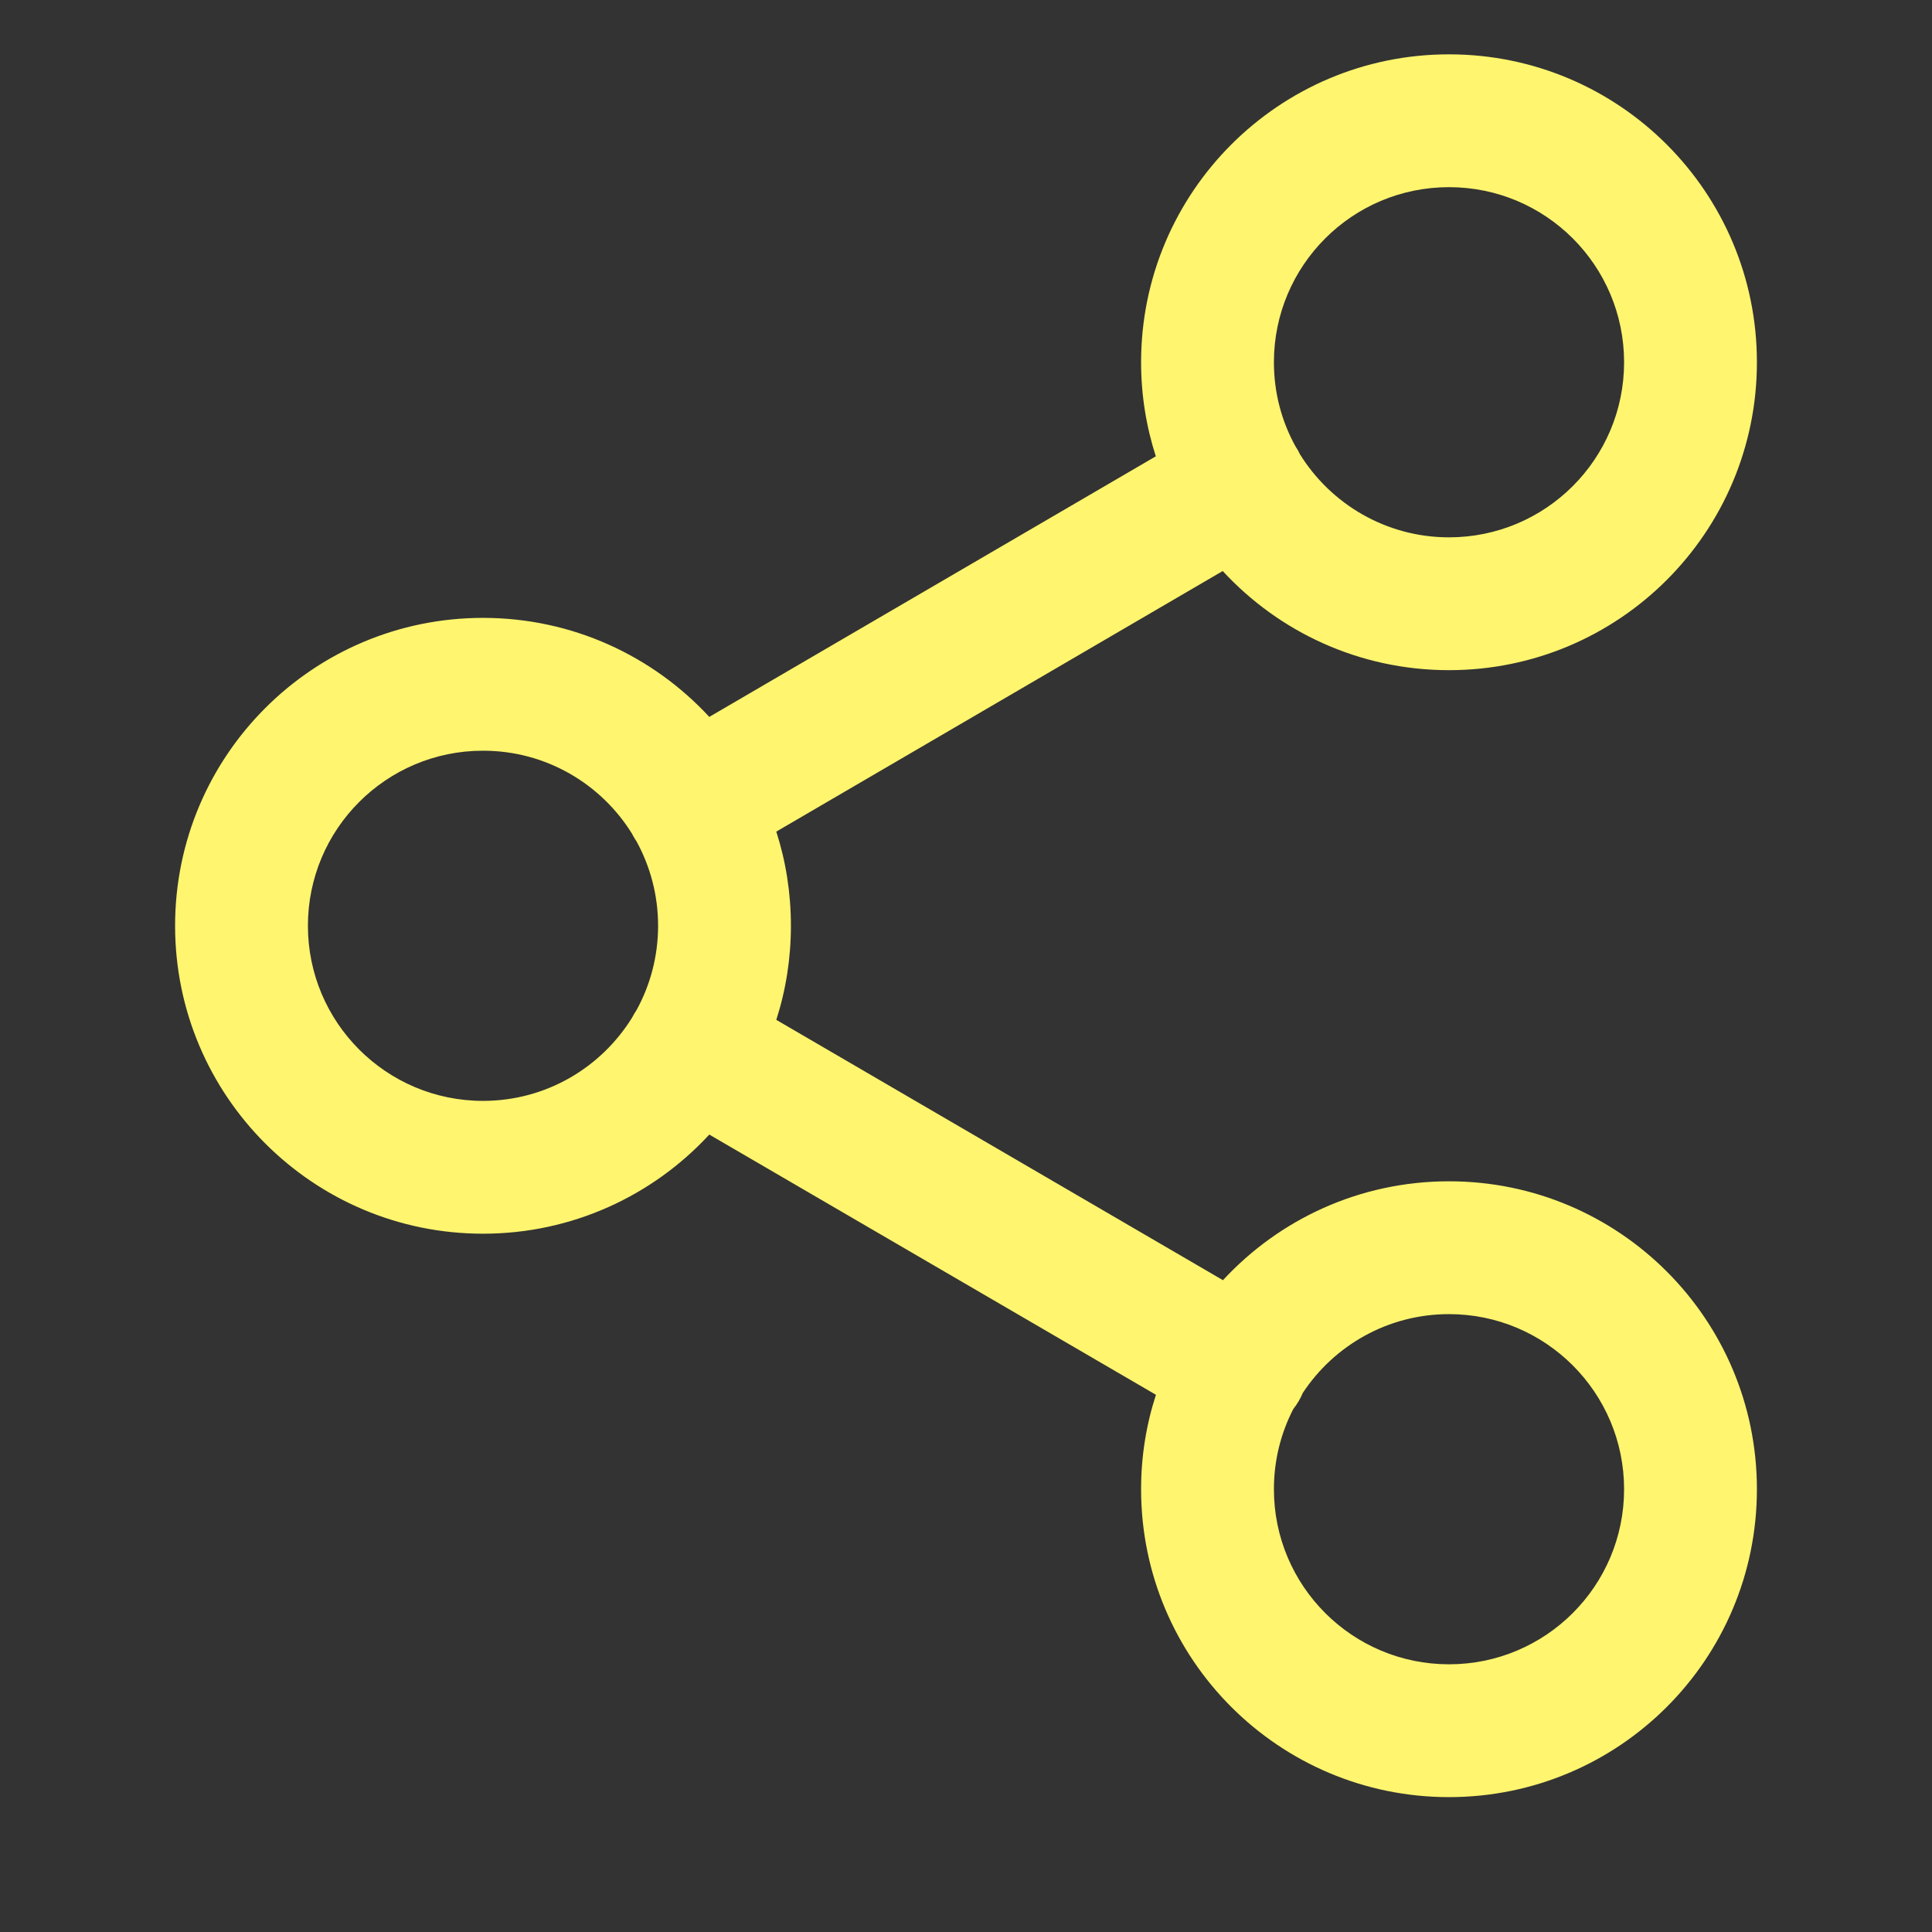 <svg xmlns="http://www.w3.org/2000/svg" width="16" height="16" viewBox="0 0 16 16" fill="none">
  <rect x="0" y="0" width="16" height="16" fill="#333333" stroke="none"/>
  <path fill-rule="evenodd" clip-rule="evenodd" d="M12 1.55C11.199 1.55 10.55 2.199 10.55 3C10.55 3.254 10.615 3.492 10.73 3.699C10.736 3.709 10.742 3.719 10.749 3.729C10.755 3.74 10.76 3.75 10.765 3.761C11.021 4.174 11.479 4.45 12 4.45C12.801 4.45 13.45 3.801 13.45 3C13.45 2.199 12.801 1.55 12 1.55ZM9.572 3.779L5.874 5.937C5.408 5.433 4.741 5.117 4 5.117C2.592 5.117 1.45 6.258 1.45 7.667C1.45 9.075 2.592 10.217 4 10.217C4.741 10.217 5.409 9.9 5.874 9.396L9.573 11.551C9.493 11.797 9.45 12.06 9.45 12.333C9.45 13.742 10.592 14.883 12 14.883C13.409 14.883 14.55 13.742 14.55 12.333C14.55 10.925 13.409 9.783 12 9.783C11.26 9.783 10.594 10.098 10.128 10.602L6.429 8.446C6.508 8.2 6.55 7.938 6.55 7.667C6.55 7.395 6.508 7.133 6.429 6.887L10.126 4.729C10.592 5.234 11.259 5.55 12 5.55C13.409 5.55 14.55 4.408 14.55 3C14.55 1.592 13.409 0.45 12 0.45C10.592 0.45 9.45 1.592 9.45 3C9.45 3.272 9.493 3.534 9.572 3.779ZM5.235 6.906C4.979 6.492 4.522 6.217 4 6.217C3.199 6.217 2.55 6.866 2.55 7.667C2.55 8.467 3.199 9.117 4 9.117C4.522 9.117 4.979 8.841 5.235 8.427C5.24 8.417 5.246 8.406 5.252 8.396C5.258 8.386 5.264 8.376 5.271 8.366C5.385 8.159 5.45 7.92 5.45 7.667C5.45 7.413 5.385 7.175 5.271 6.967C5.264 6.958 5.258 6.947 5.252 6.937C5.246 6.927 5.24 6.917 5.235 6.906ZM10.711 11.668C10.608 11.867 10.55 12.093 10.55 12.333C10.55 13.134 11.199 13.783 12 13.783C12.801 13.783 13.45 13.134 13.45 12.333C13.45 11.533 12.801 10.883 12 10.883C11.494 10.883 11.048 11.143 10.789 11.536C10.779 11.559 10.768 11.582 10.755 11.604C10.742 11.626 10.727 11.648 10.711 11.668Z" fill="#FFF56E"/>
</svg>
